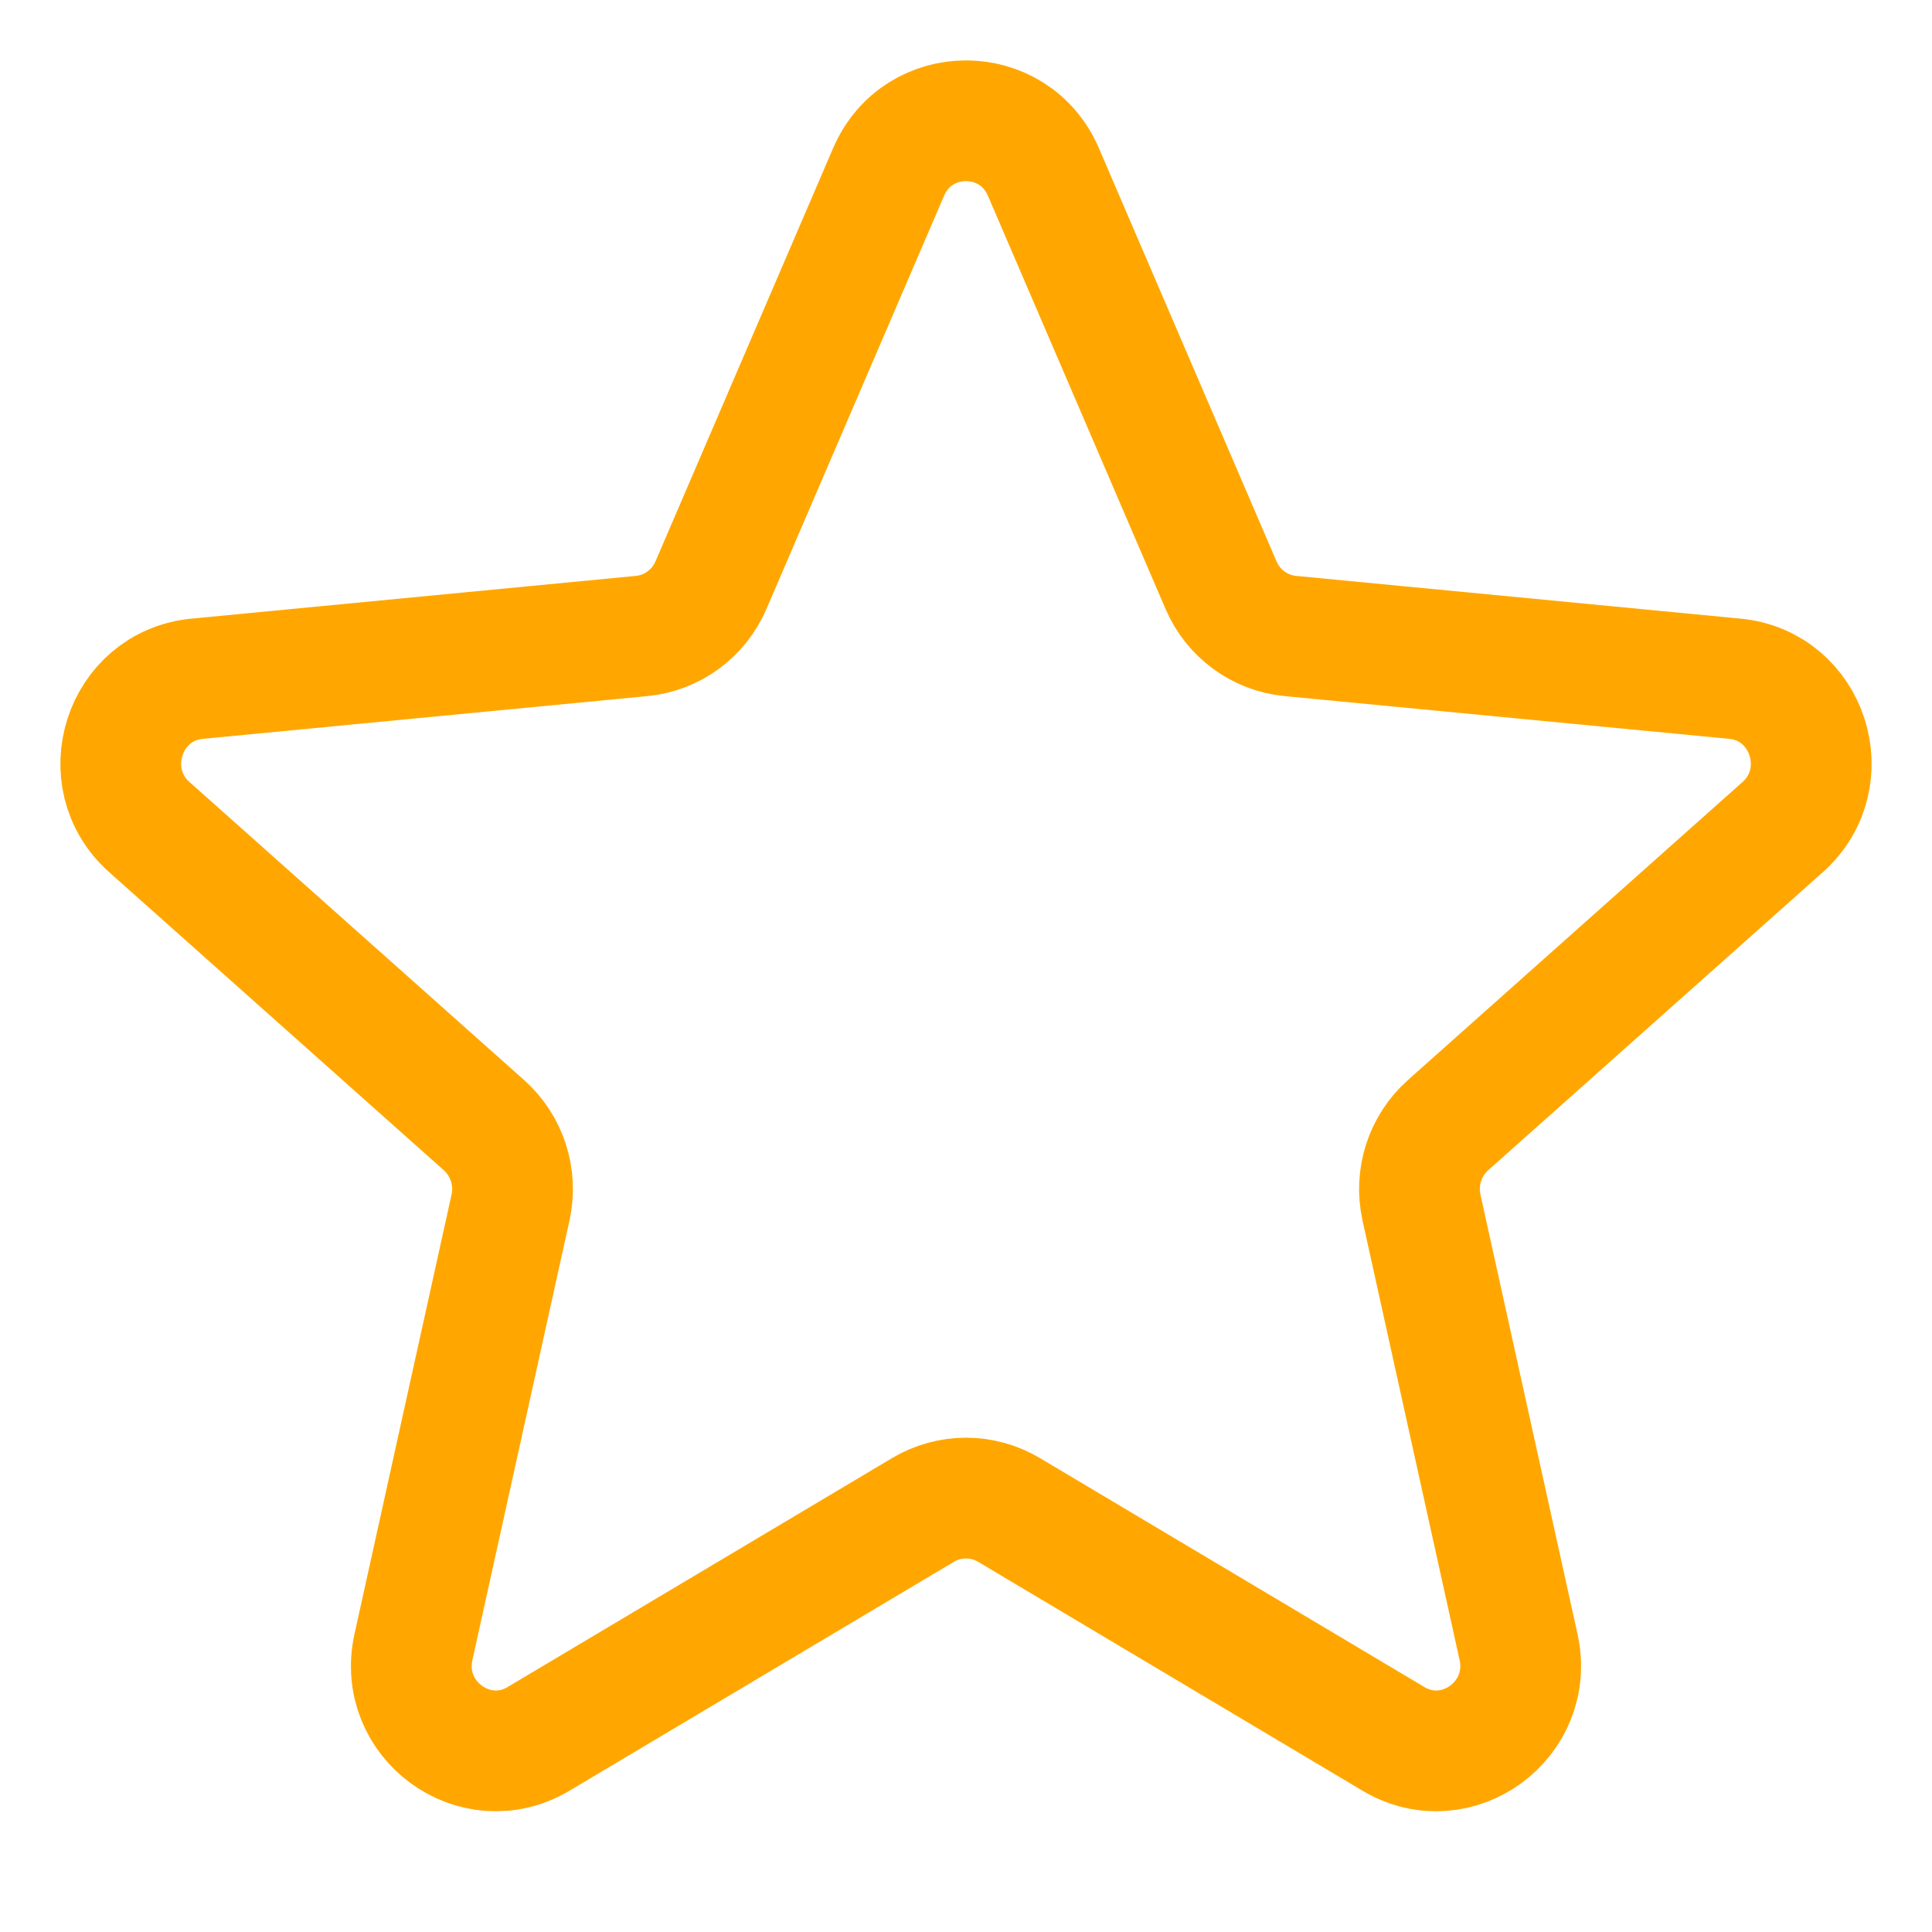 <svg width="16" height="16" viewBox="0 0 16 16" fill="none" xmlns="http://www.w3.org/2000/svg">
<path d="M7.359 1.424C7.602 0.859 8.398 0.859 8.641 1.424L10.112 4.846C10.213 5.081 10.433 5.243 10.686 5.267L14.367 5.621C14.975 5.679 15.221 6.442 14.763 6.85L11.991 9.319C11.801 9.489 11.717 9.749 11.772 10L12.576 13.64C12.709 14.242 12.065 14.714 11.539 14.4L8.355 12.504C8.136 12.374 7.864 12.374 7.645 12.504L4.461 14.4C3.935 14.714 3.291 14.242 3.424 13.64L4.228 10C4.283 9.749 4.199 9.489 4.009 9.319L1.237 6.85C0.779 6.442 1.025 5.679 1.633 5.621L5.314 5.267C5.567 5.243 5.787 5.081 5.888 4.846L7.359 1.424Z" stroke="#FFA700"/>
</svg>
